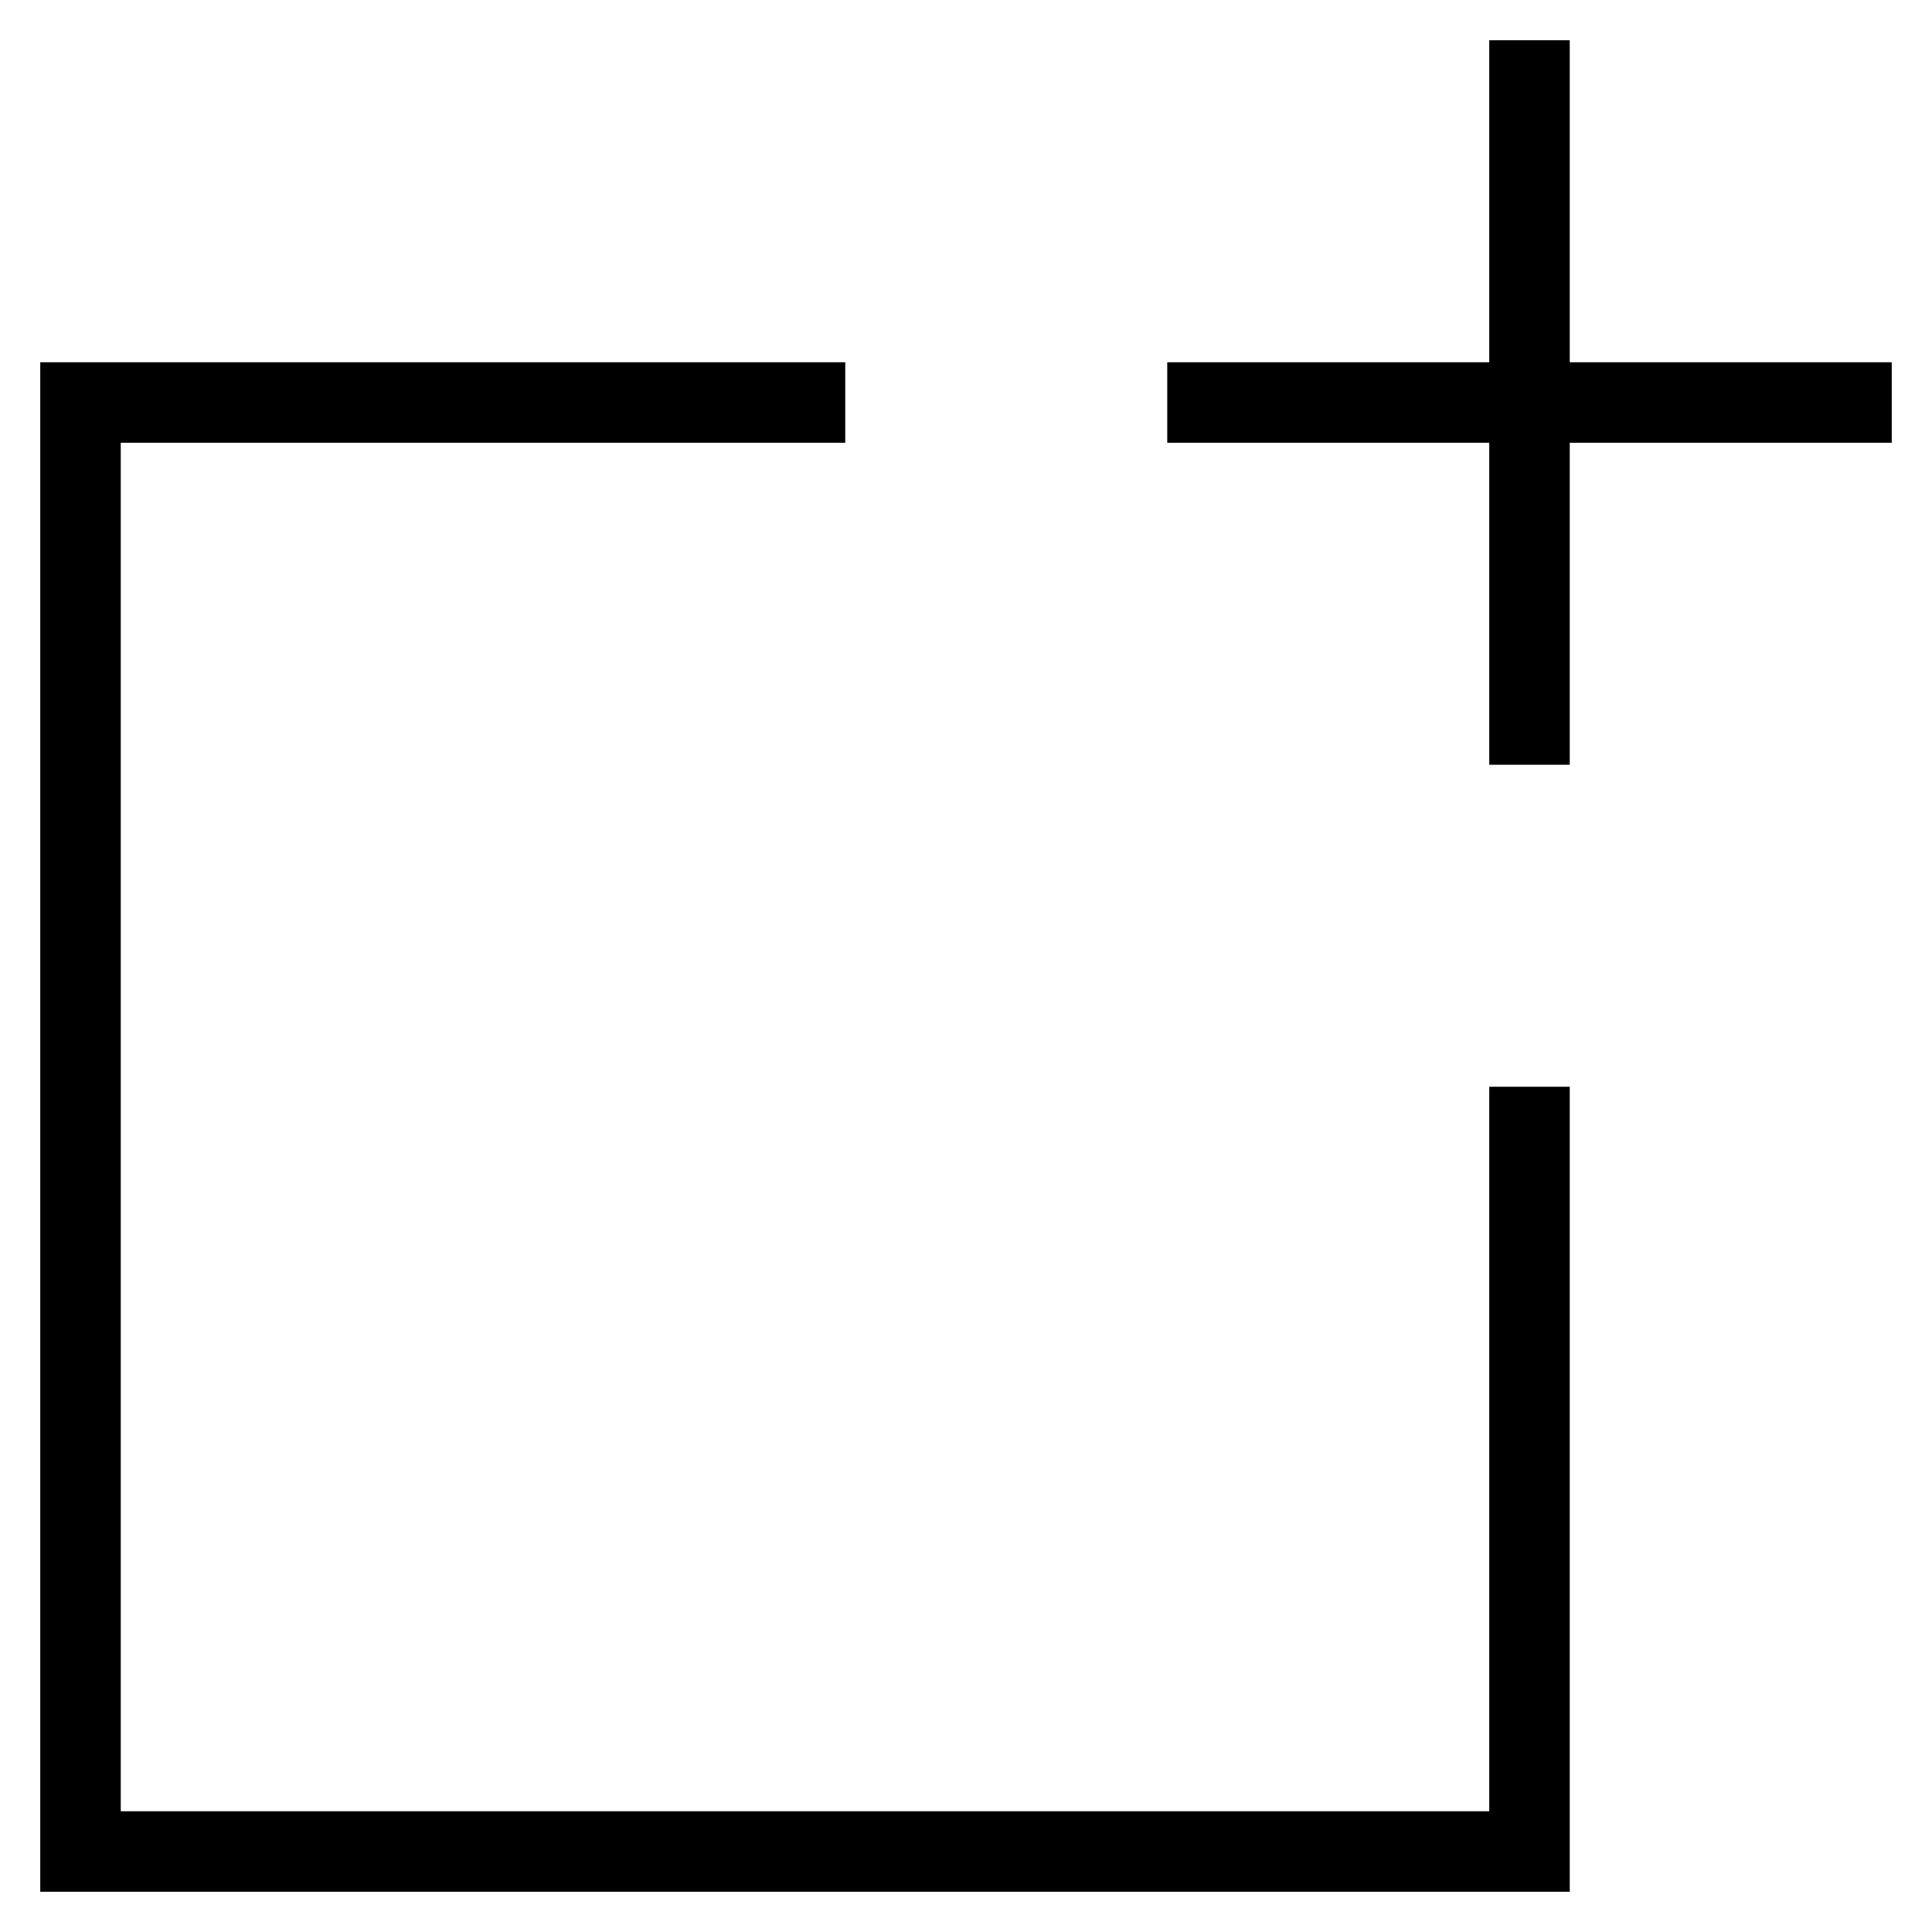 <svg id="nc_icon" xmlns="http://www.w3.org/2000/svg" xml:space="preserve" viewBox="0 0 24 24"><g fill="none" stroke="currentColor" stroke-linecap="square" stroke-miterlimit="10" class="nc-icon-wrapper"><path d="M19 14v9H1V5h9" vector-effect="non-scaling-stroke"/><path d="M19 1v8M15 5h8" data-color="color-2" vector-effect="non-scaling-stroke"/></g></svg>
